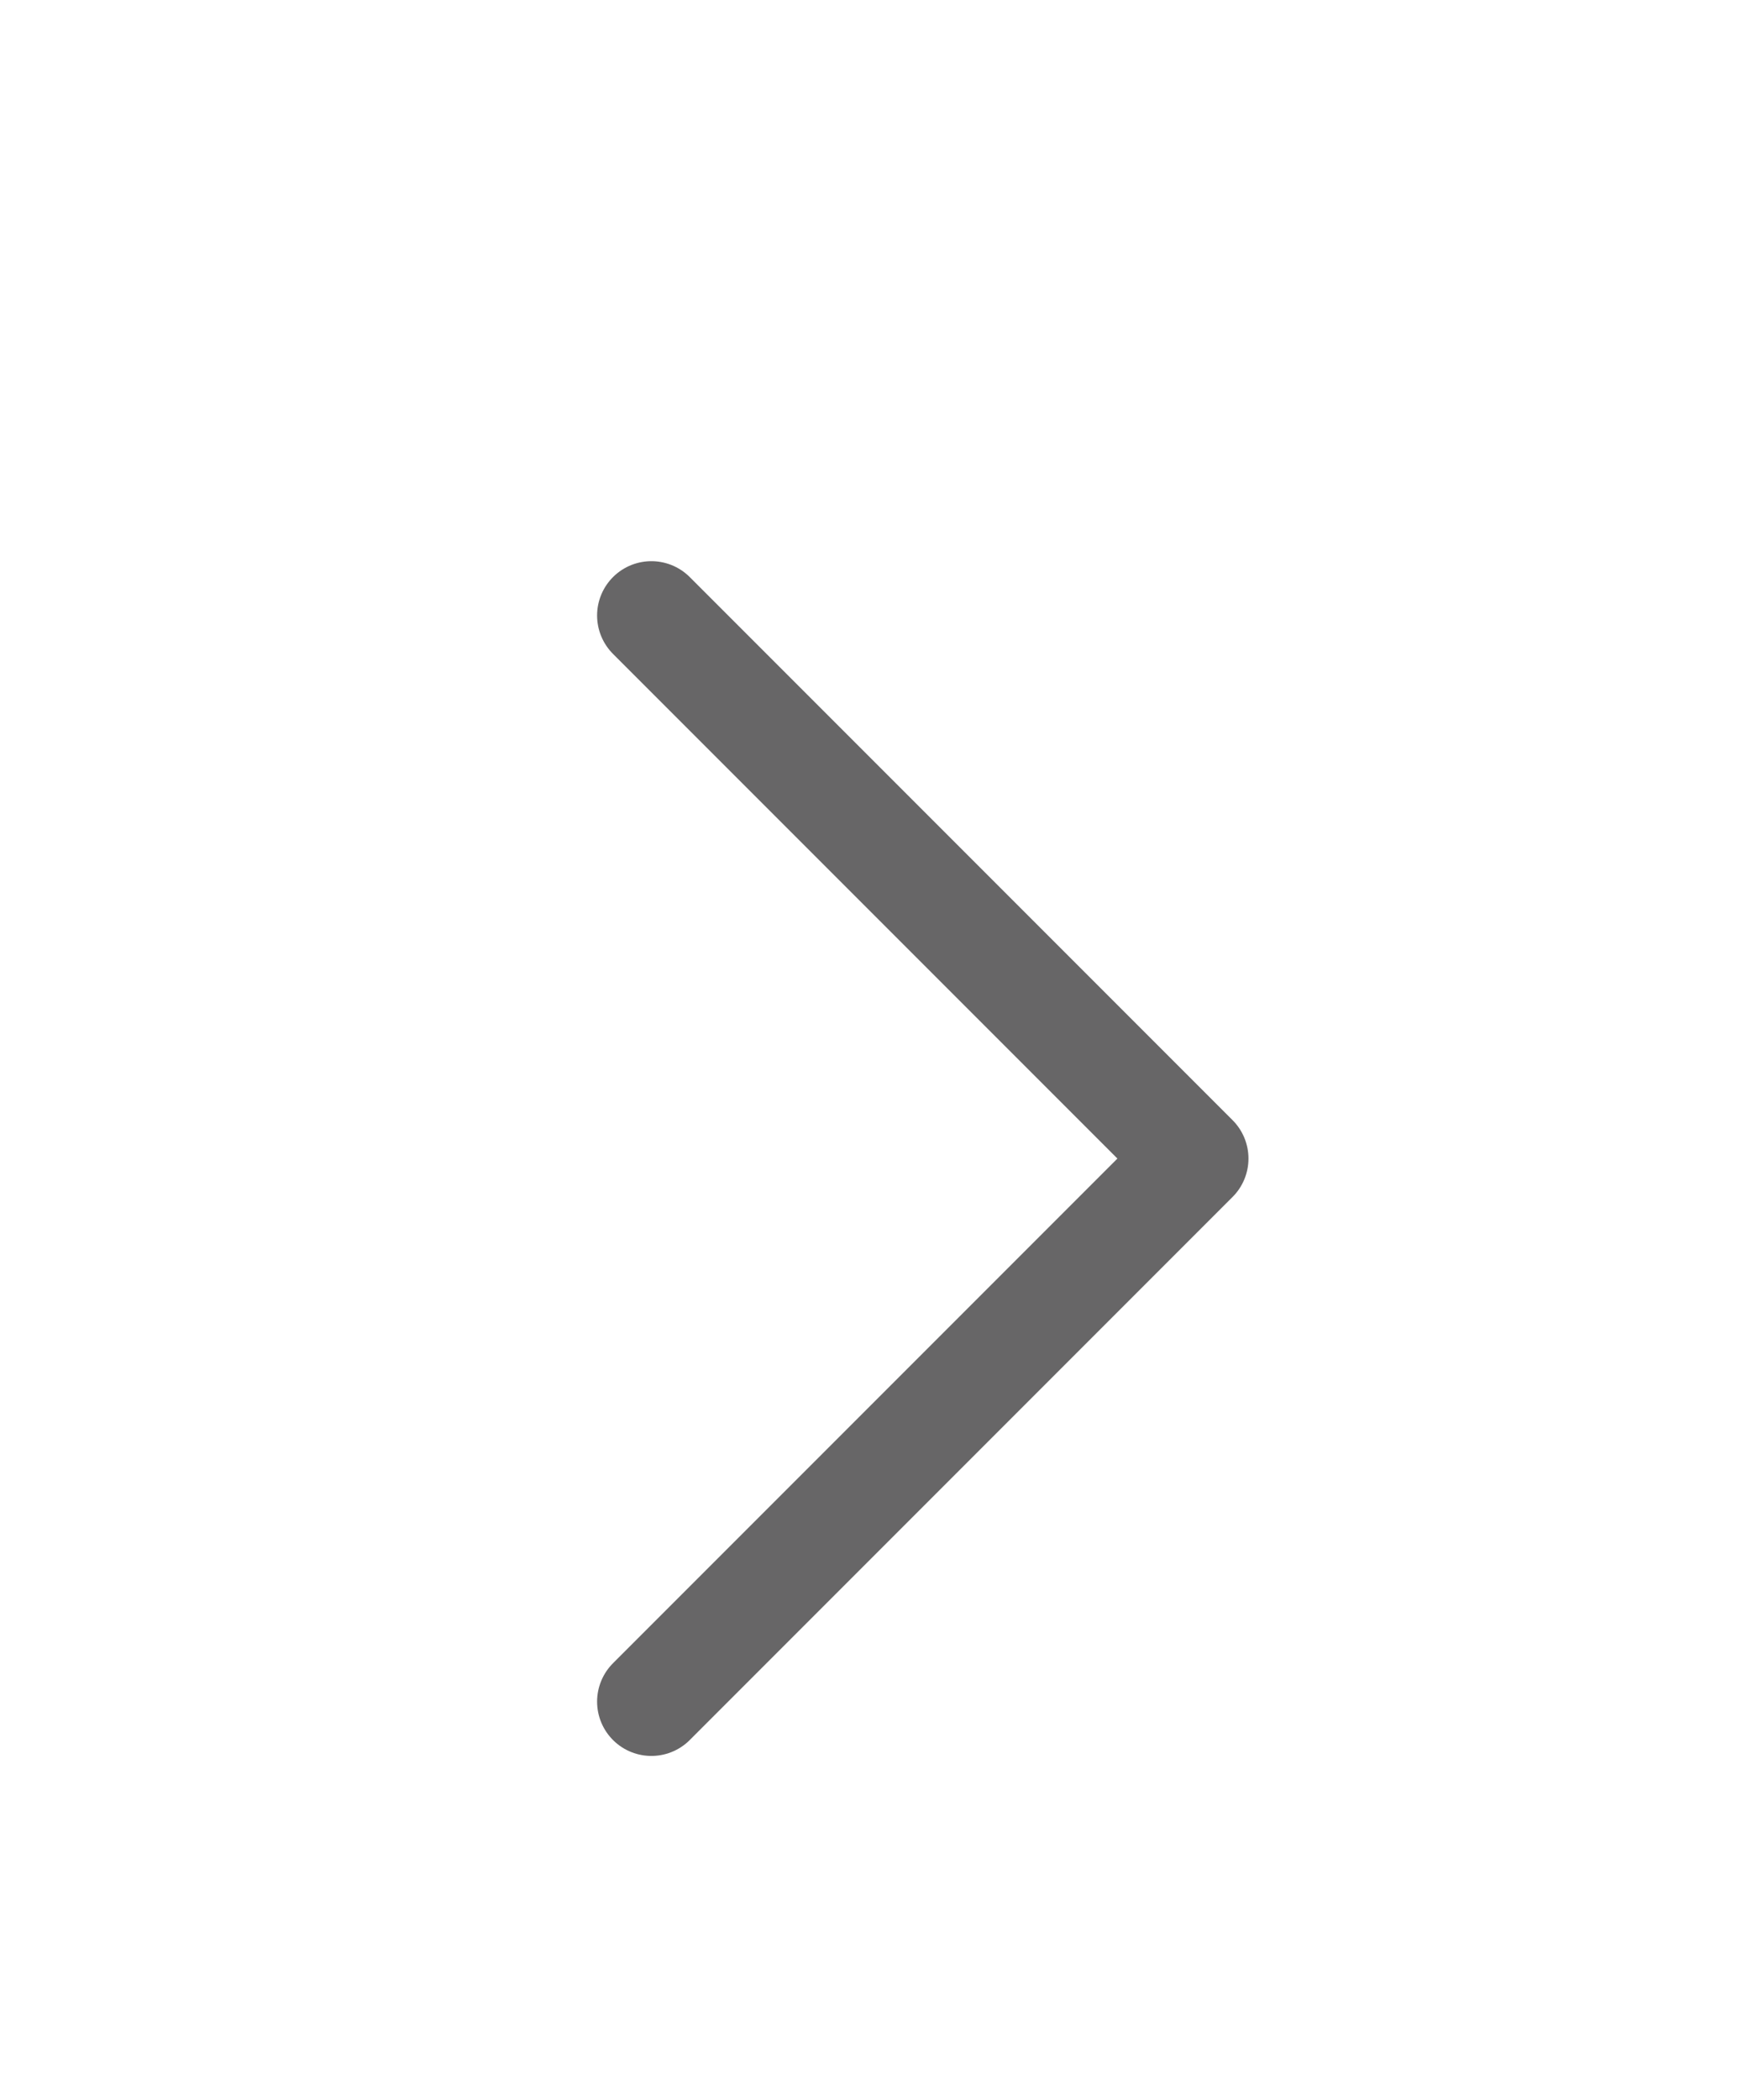 <svg width="24" height="29" viewBox="0 0 24 29" fill="none" xmlns="http://www.w3.org/2000/svg">
<g filter="url(#filter0_d_1079_26763)">
<path d="M9 4.5L16.5 12L9 19.5" stroke="#676667" stroke-width="1.5" stroke-linecap="round" stroke-linejoin="round"/>
</g>
<defs>
<filter id="filter0_d_1079_26763" x="-4" y="0" width="32" height="32" filterUnits="userSpaceOnUse" color-interpolation-filters="sRGB">
<feFlood flood-opacity="0" result="BackgroundImageFix"/>
<feColorMatrix in="SourceAlpha" type="matrix" values="0 0 0 0 0 0 0 0 0 0 0 0 0 0 0 0 0 0 127 0" result="hardAlpha"/>
<feOffset dy="4"/>
<feGaussianBlur stdDeviation="2"/>
<feComposite in2="hardAlpha" operator="out"/>
<feColorMatrix type="matrix" values="0 0 0 0 0 0 0 0 0 0 0 0 0 0 0 0 0 0 0.25 0"/>
<feBlend mode="normal" in2="BackgroundImageFix" result="effect1_dropShadow_1079_26763"/>
<feBlend mode="normal" in="SourceGraphic" in2="effect1_dropShadow_1079_26763" result="shape"/>
</filter>
</defs>
</svg>
